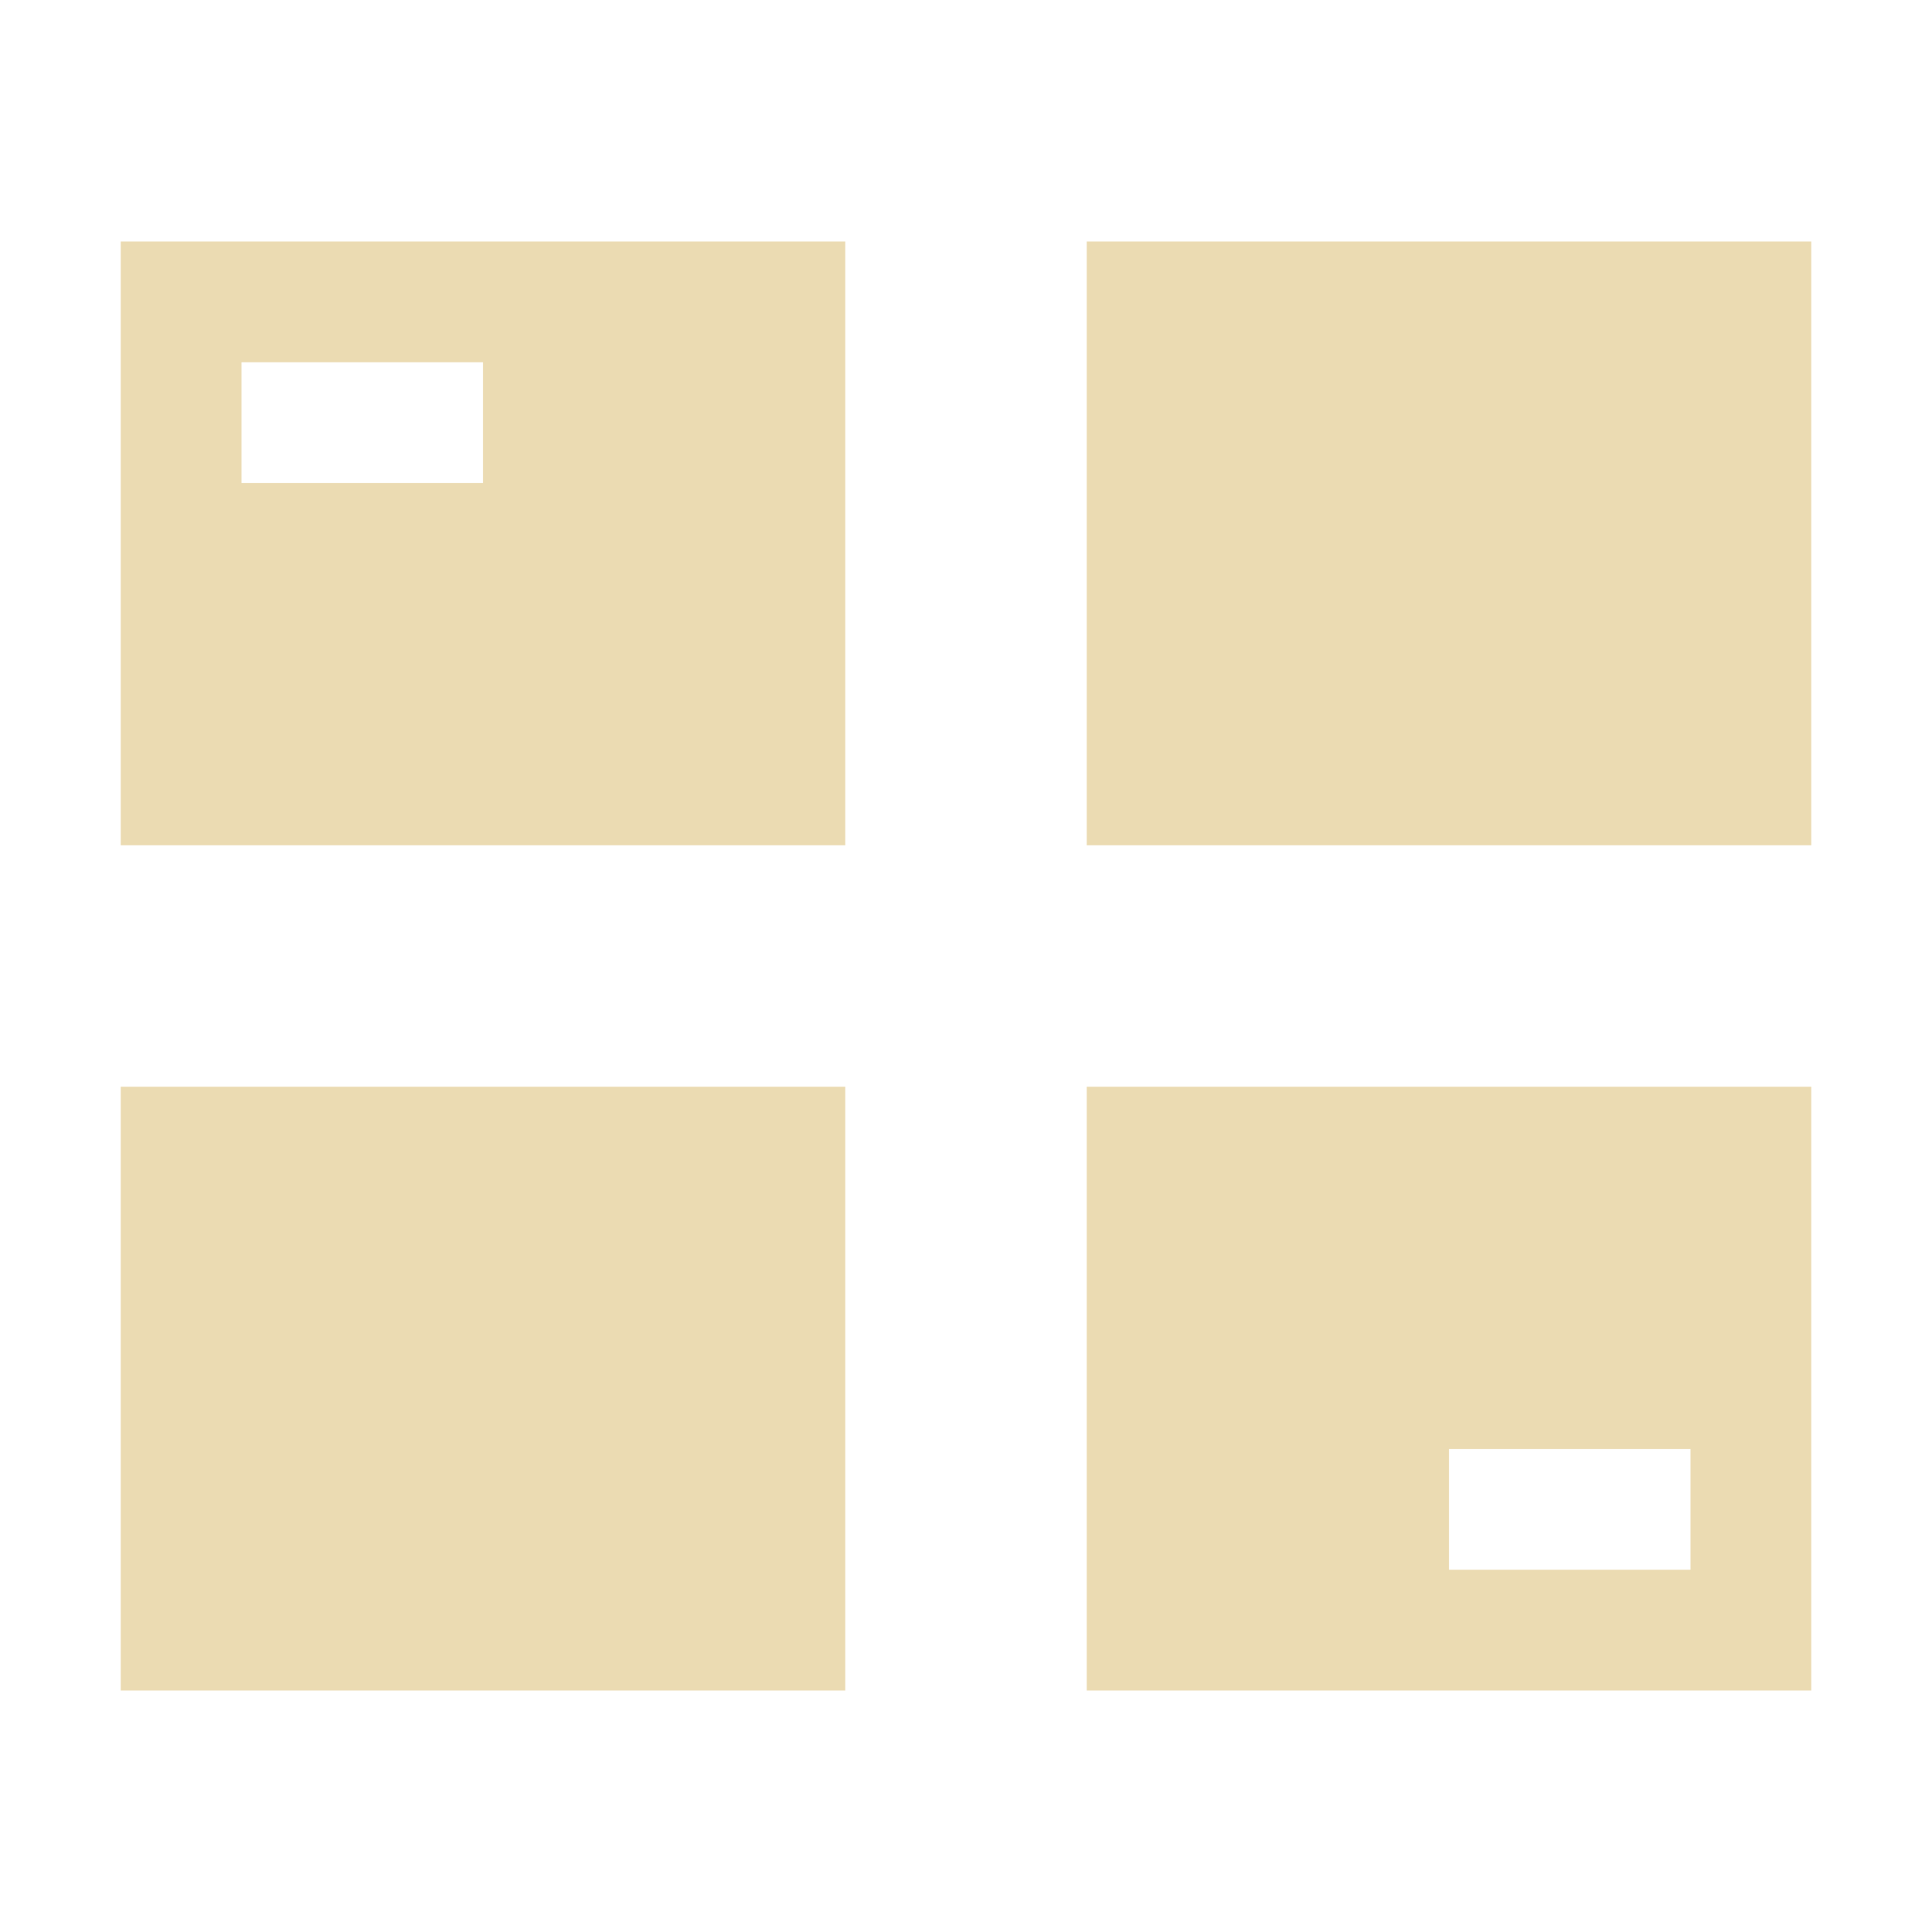 <svg width="16" height="16" version="1.1" xmlns="http://www.w3.org/2000/svg">
  <defs>
    <style id="current-color-scheme" type="text/css">.ColorScheme-Text { color:#ebdbb2; } .ColorScheme-Highlight { color:#458588; }</style>
  </defs>
  <path class="ColorScheme-Text" d="m1 2v5h6v-5h-6zm8 0v5h6v-5h-6zm-7 1h2v1h-2v-1zm-1 6v5h6v-5h-6zm8 0v5h6v-5h-6zm3 3h2v1h-2v-1z" fill="currentColor"/>
</svg>
